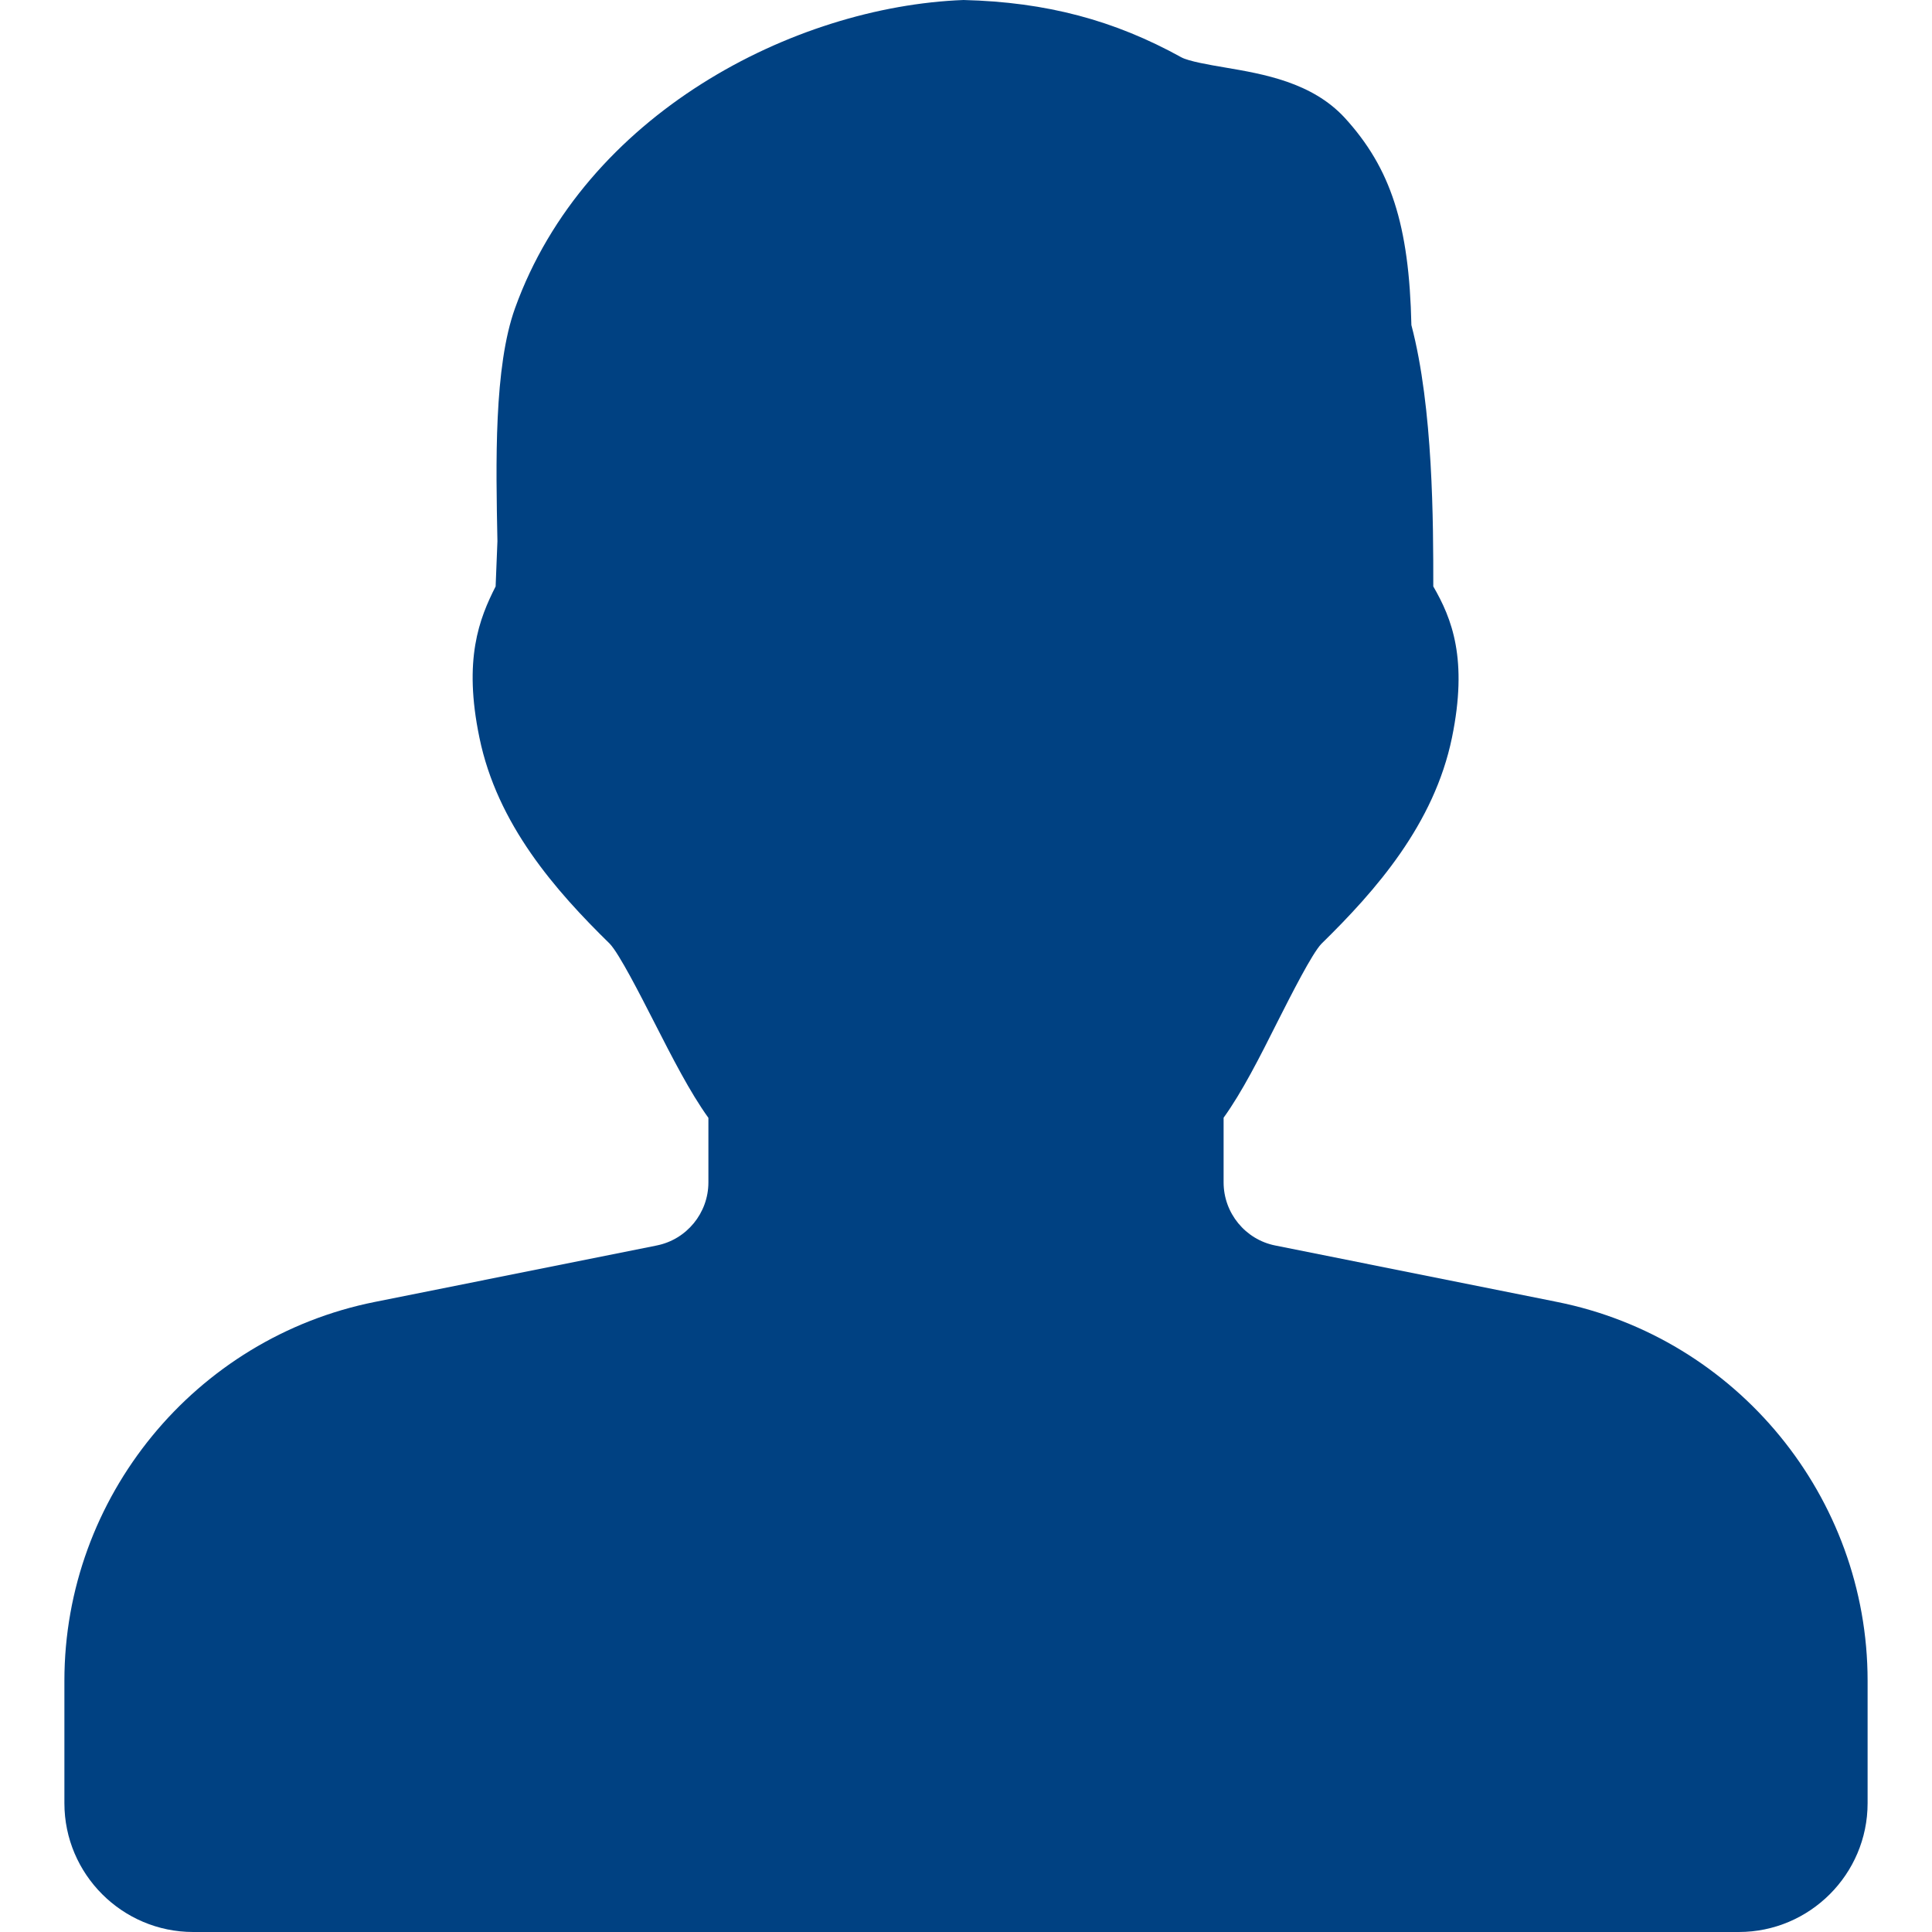 <?xml version="1.0" encoding="iso-8859-1"?>
<!-- Generator: Adobe Illustrator 19.0.0, SVG Export Plug-In . SVG Version: 6.00 Build 0)  -->
<svg version="1.1" id="Capa_1" xmlns="http://www.w3.org/2000/svg" xmlns:xlink="http://www.w3.org/1999/xlink" x="0px" y="0px"
	 viewBox="0 0 480 480" style="enable-background:new 0 0 480 480;" xml:space="preserve"  fill="#004182">
<path style="fill:#004182;" d="M386.816,323.456l-69.984-14.016c-7.424-1.472-12.832-8.064-12.832-15.68v-16.064
	c4.608-6.4,8.928-14.944,13.408-23.872c3.424-6.752,8.576-16.928,10.88-19.328c13.568-13.28,28.032-29.76,32.448-51.232
	c4-19.456,0-29.568-4.64-37.568c0-15.648,0-44.288-5.44-64.928c-0.544-24.928-5.12-39.008-16.608-51.552
	c-8.128-8.768-20.096-10.816-29.696-12.448c-3.808-0.64-9.024-1.536-10.848-2.528C276.896,5.056,260.032,0.512,239.392,0
	c-42.24,1.6-94.08,28.384-111.424,76.544c-5.28,14.624-4.768,38.624-4.384,57.92l-0.448,11.232c-4.064,8-8.064,18.112-4.032,37.536
	c4.416,21.568,18.88,38.016,32.384,51.232c2.336,2.432,7.552,12.672,11.008,19.424c4.544,8.896,8.896,17.44,13.504,23.84v16.032
	c0,7.616-5.408,14.208-12.864,15.68l-69.984,14.016C48.448,332.384,16,371.968,16,417.568V448c0,17.632,14.368,32,32,32h384
	c17.632,0,32-14.368,32-32v-30.432C464,371.968,431.552,332.384,386.816,323.456z"/>
<g>
</g>
<g>
</g>
<g>
</g>
<g>
</g>
<g>
</g>
<g>
</g>
<g>
</g>
<g>
</g>
<g>
</g>
<g>
</g>
<g>
</g>
<g>
</g>
<g>
</g>
<g>
</g>
<g>
</g>
</svg>
